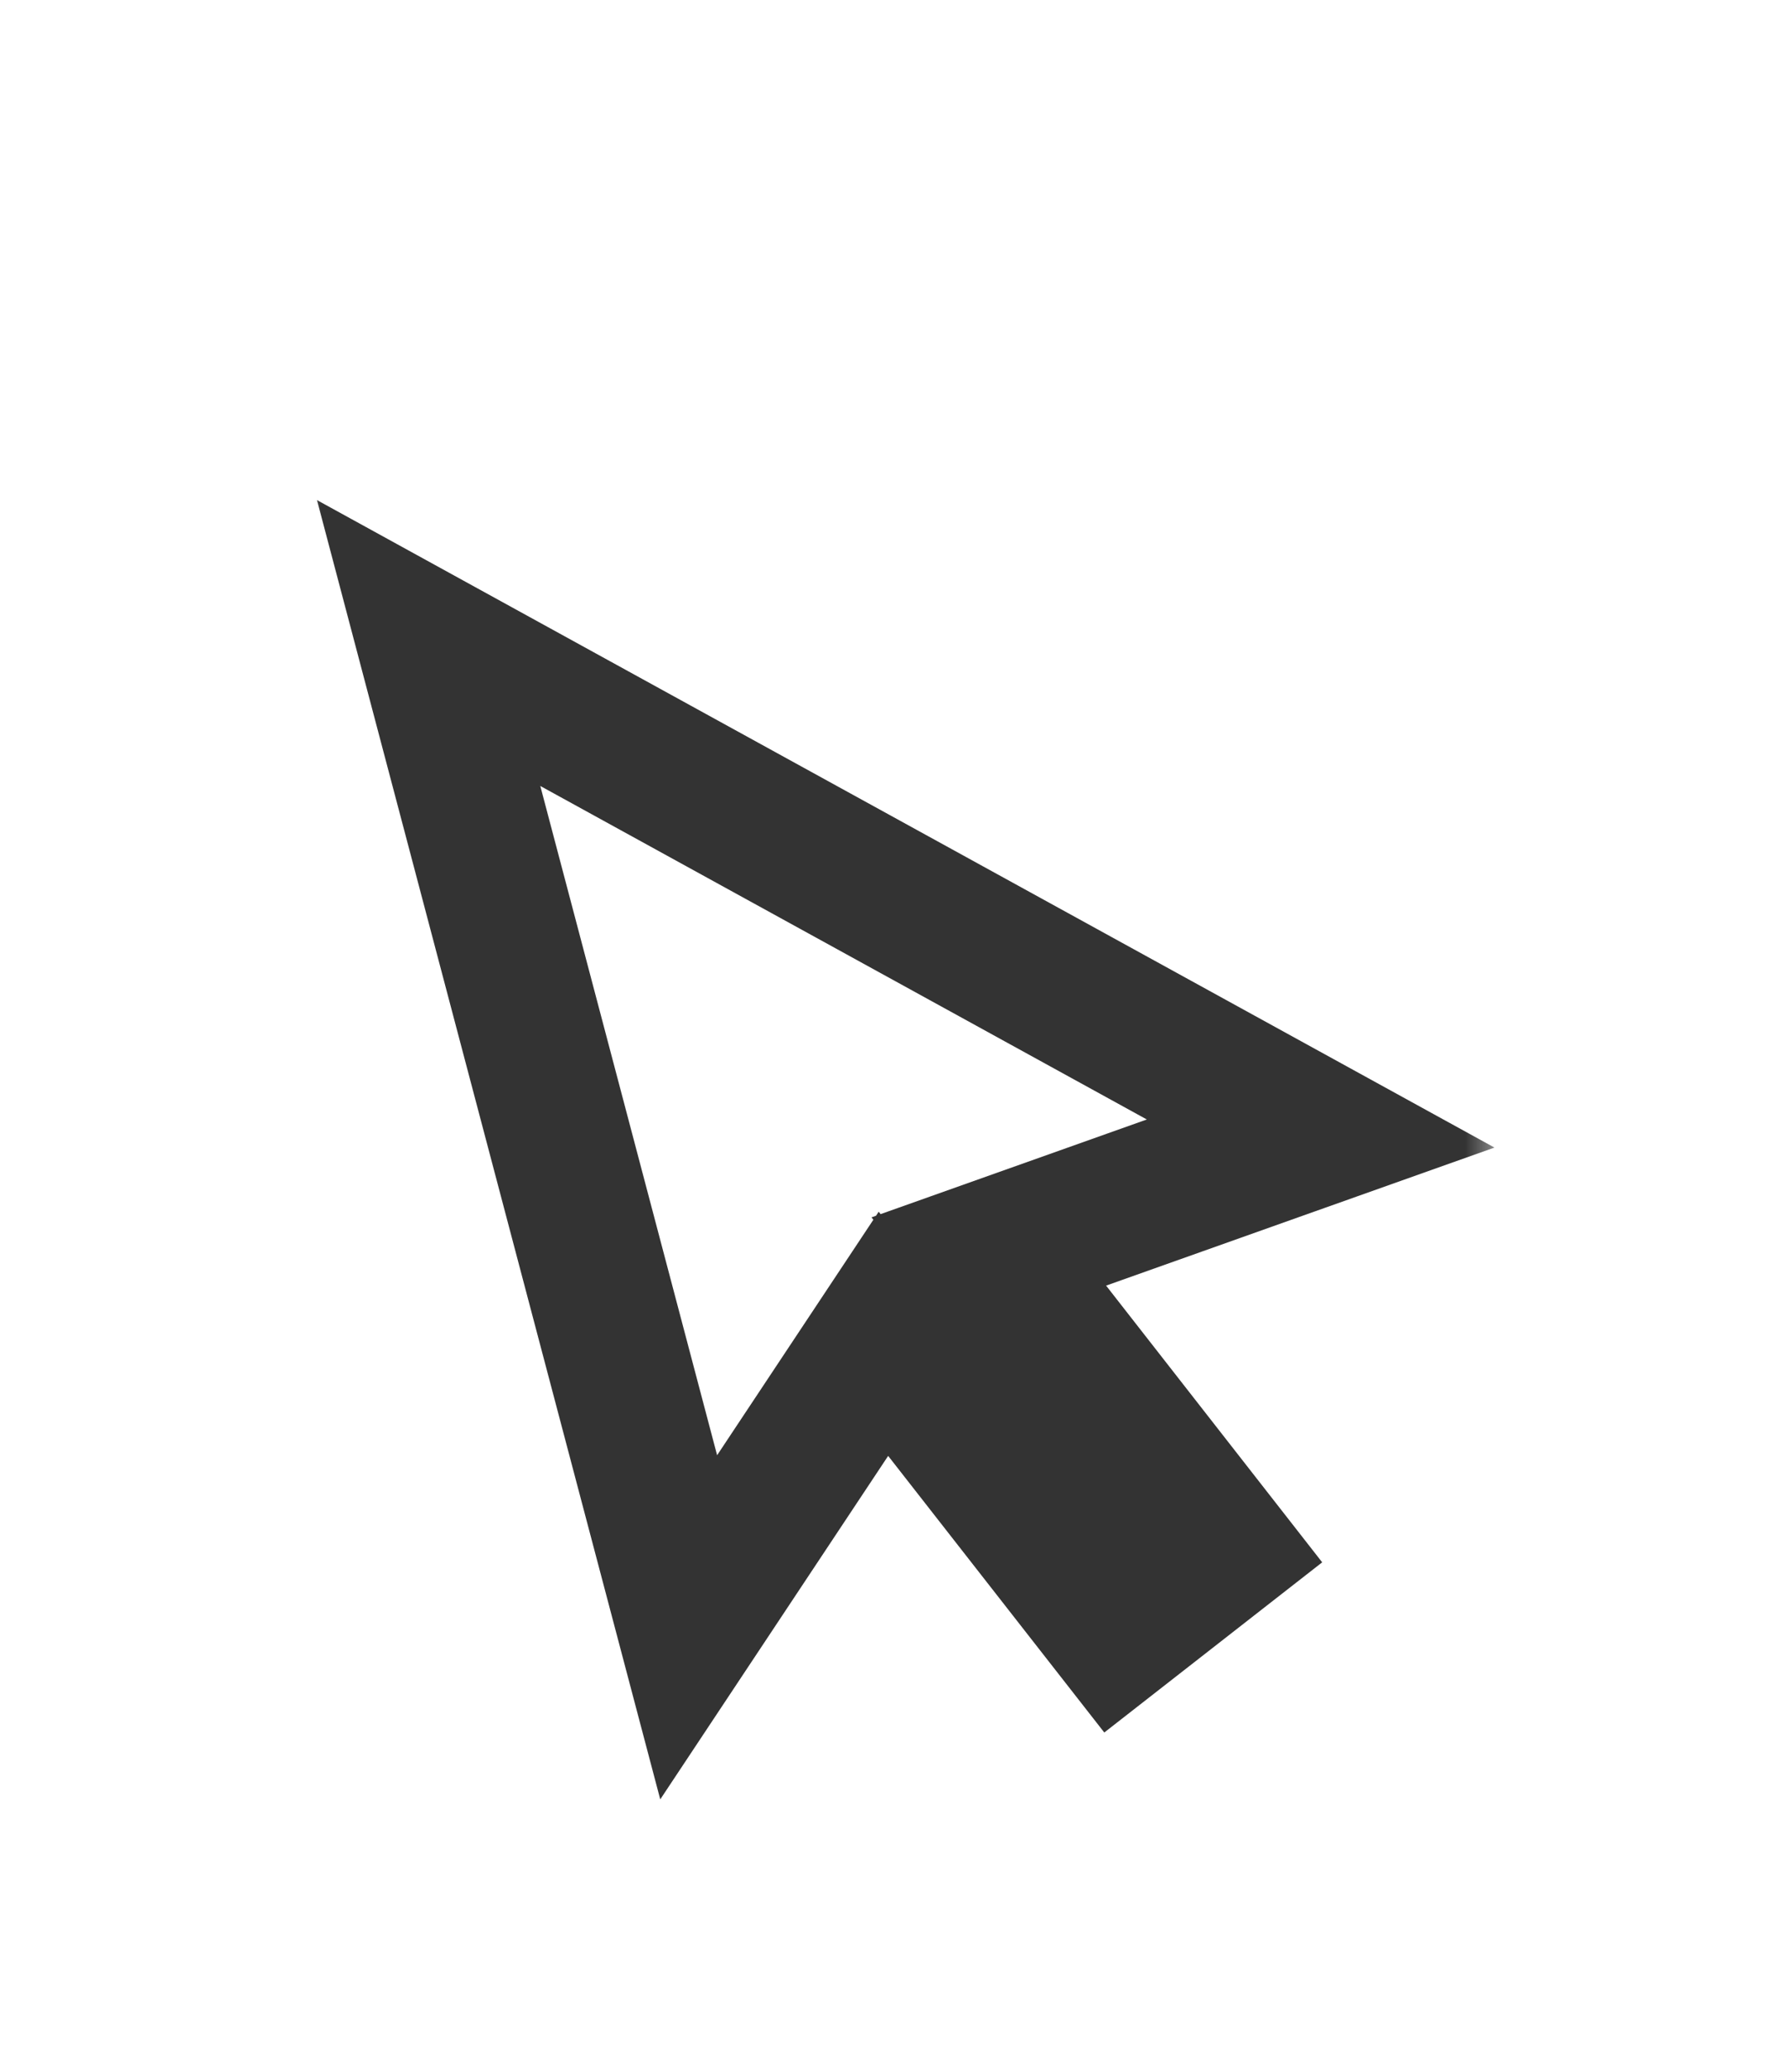 <svg width="25" height="29" viewBox="0 0 25 29" fill="none" xmlns="http://www.w3.org/2000/svg">
<rect width="25" height="29" fill="#E5E5E5"/>
<g clip-path="url(#clip0)">
<rect width="1440" height="2864" transform="translate(-665 -870)" fill="white"/>
<g filter="url(#filter0_d)">
<g filter="url(#filter1_d)">
<mask id="path-1-outside-1" maskUnits="userSpaceOnUse" x="4" y="1" width="17" height="20" fill="black">
<rect fill="white" x="4" y="1" width="17" height="20"/>
<path fill-rule="evenodd" clip-rule="evenodd" d="M13.841 12.516L18.486 10.865L6 4L9.64 17.776L12.366 13.668L15.63 17.845L17.104 16.694L13.841 12.516Z"/>
</mask>
<path fill-rule="evenodd" clip-rule="evenodd" d="M13.841 12.516L18.486 10.865L6 4L9.64 17.776L12.366 13.668L15.63 17.845L17.104 16.694L13.841 12.516Z" fill="white"/>
<path fill-rule="evenodd" clip-rule="evenodd" d="M13.841 12.516L18.486 10.865L6 4L9.64 17.776L12.366 13.668L15.63 17.845L17.104 16.694L13.841 12.516Z" stroke="black" stroke-opacity="0.8" stroke-width="2" mask="url(#path-1-outside-1)"/>
</g>
</g>
</g>
<defs>
<filter id="filter0_d" x="0.437" y="2" width="24.483" height="26.185" filterUnits="userSpaceOnUse" color-interpolation-filters="sRGB">
<feFlood flood-opacity="0" result="BackgroundImageFix"/>
<feColorMatrix in="SourceAlpha" type="matrix" values="0 0 0 0 0 0 0 0 0 0 0 0 0 0 0 0 0 0 127 0" result="hardAlpha"/>
<feOffset dy="4"/>
<feGaussianBlur stdDeviation="2"/>
<feComposite in2="hardAlpha" operator="out"/>
<feColorMatrix type="matrix" values="0 0 0 0 0 0 0 0 0 0 0 0 0 0 0 0 0 0 0.25 0"/>
<feBlend mode="normal" in2="BackgroundImageFix" result="effect1_dropShadow"/>
<feBlend mode="normal" in="SourceGraphic" in2="effect1_dropShadow" result="shape"/>
</filter>
<filter id="filter1_d" x="1.437" y="-0" width="22.483" height="24.185" filterUnits="userSpaceOnUse" color-interpolation-filters="sRGB">
<feFlood flood-opacity="0" result="BackgroundImageFix"/>
<feColorMatrix in="SourceAlpha" type="matrix" values="0 0 0 0 0 0 0 0 0 0 0 0 0 0 0 0 0 0 127 0" result="hardAlpha"/>
<feOffset dy="1"/>
<feGaussianBlur stdDeviation="1.5"/>
<feColorMatrix type="matrix" values="0 0 0 0 0 0 0 0 0 0 0 0 0 0 0 0 0 0 0.2 0"/>
<feBlend mode="normal" in2="BackgroundImageFix" result="effect1_dropShadow"/>
<feBlend mode="normal" in="SourceGraphic" in2="effect1_dropShadow" result="shape"/>
</filter>
<clipPath id="clip0">
<rect width="1440" height="2864" fill="white" transform="translate(-665 -870)"/>
</clipPath>
</defs>
</svg>
